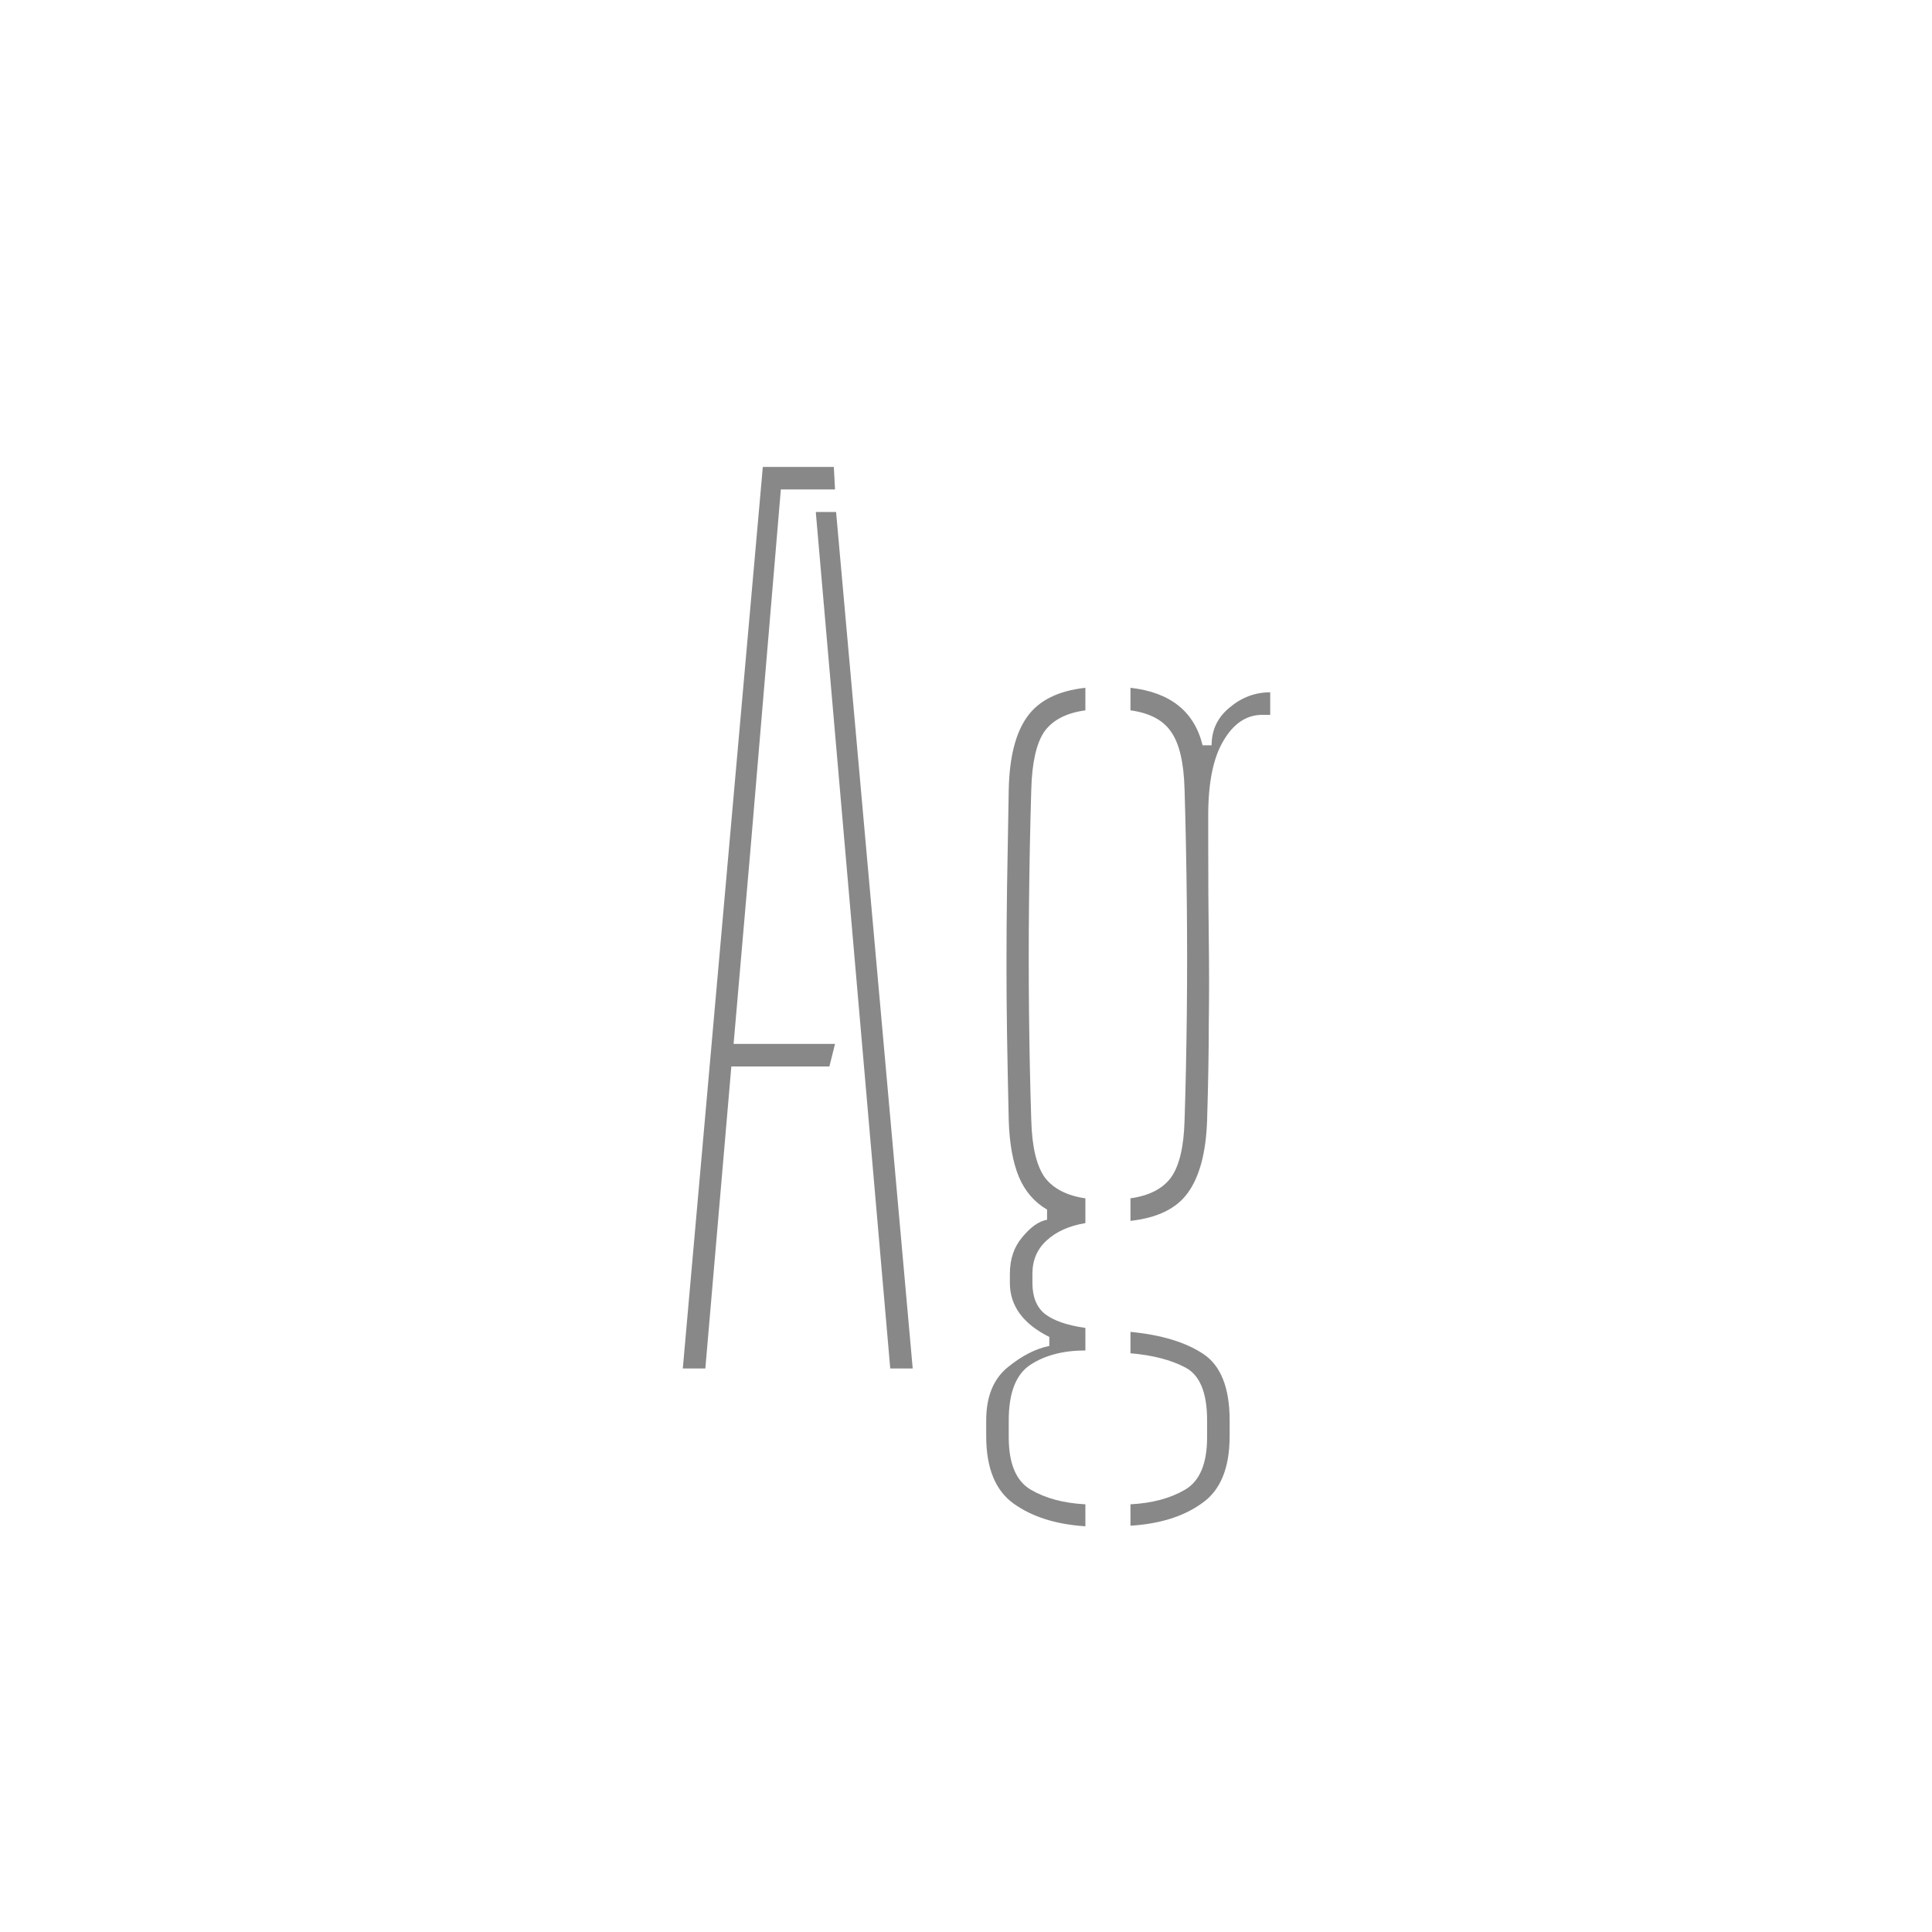 <svg width="24" height="24" viewBox="0 0 24 24" fill="none" xmlns="http://www.w3.org/2000/svg">
<path d="M8.482 17L9.476 5.8H10.358L10.373 6.08H9.7L9.322 10.56L9.113 12.968H10.373L10.303 13.248H9.085L8.762 17H8.482ZM11.059 17L10.498 10.546L10.134 6.36H10.386L11.338 17H11.059ZM13.483 18.96C13.119 18.937 12.823 18.843 12.594 18.68C12.365 18.517 12.251 18.237 12.251 17.84C12.251 17.803 12.251 17.768 12.251 17.735C12.251 17.707 12.251 17.677 12.251 17.644C12.251 17.35 12.34 17.131 12.517 16.986C12.694 16.841 12.867 16.753 13.035 16.72V16.608C12.708 16.445 12.545 16.221 12.545 15.936C12.545 15.913 12.545 15.894 12.545 15.88C12.545 15.861 12.545 15.843 12.545 15.824C12.545 15.642 12.596 15.49 12.699 15.369C12.802 15.243 12.904 15.171 13.007 15.152V15.026C12.848 14.933 12.732 14.797 12.657 14.62C12.582 14.438 12.54 14.205 12.531 13.92C12.522 13.523 12.515 13.173 12.51 12.87C12.505 12.562 12.503 12.261 12.503 11.967C12.503 11.673 12.505 11.356 12.51 11.015C12.515 10.674 12.522 10.271 12.531 9.804C12.54 9.403 12.617 9.102 12.762 8.901C12.907 8.7 13.147 8.581 13.483 8.544V8.824C13.245 8.857 13.075 8.945 12.972 9.09C12.874 9.235 12.82 9.473 12.811 9.804C12.797 10.266 12.788 10.733 12.783 11.204C12.778 11.675 12.778 12.14 12.783 12.597C12.788 13.054 12.797 13.495 12.811 13.92C12.82 14.247 12.876 14.482 12.979 14.627C13.086 14.767 13.254 14.853 13.483 14.886V15.194C13.282 15.227 13.121 15.299 13 15.411C12.883 15.518 12.825 15.656 12.825 15.824C12.825 15.843 12.825 15.861 12.825 15.88C12.825 15.894 12.825 15.913 12.825 15.936C12.825 16.109 12.876 16.237 12.979 16.321C13.086 16.405 13.254 16.463 13.483 16.496V16.776C13.212 16.776 12.986 16.834 12.804 16.951C12.622 17.068 12.531 17.299 12.531 17.644C12.531 17.677 12.531 17.709 12.531 17.742C12.531 17.779 12.531 17.817 12.531 17.854C12.531 18.181 12.622 18.398 12.804 18.505C12.986 18.612 13.212 18.673 13.483 18.687V18.96ZM14.043 18.953V18.687C14.314 18.673 14.54 18.612 14.722 18.505C14.904 18.398 14.995 18.181 14.995 17.854C14.995 17.817 14.995 17.779 14.995 17.742C14.995 17.709 14.995 17.677 14.995 17.644C14.995 17.299 14.904 17.079 14.722 16.986C14.545 16.893 14.318 16.834 14.043 16.811V16.545C14.426 16.582 14.727 16.673 14.946 16.818C15.165 16.963 15.275 17.238 15.275 17.644C15.275 17.677 15.275 17.707 15.275 17.735C15.275 17.768 15.275 17.803 15.275 17.84C15.275 18.237 15.161 18.514 14.932 18.673C14.708 18.836 14.412 18.93 14.043 18.953ZM14.043 15.166V14.886C14.276 14.853 14.444 14.767 14.547 14.627C14.65 14.482 14.706 14.247 14.715 13.92C14.729 13.495 14.738 13.054 14.743 12.597C14.748 12.14 14.748 11.675 14.743 11.204C14.738 10.733 14.729 10.266 14.715 9.804C14.706 9.473 14.65 9.235 14.547 9.09C14.449 8.945 14.281 8.857 14.043 8.824V8.544C14.538 8.6 14.836 8.838 14.939 9.258H15.051C15.051 9.067 15.126 8.91 15.275 8.789C15.424 8.663 15.592 8.6 15.779 8.6V8.88H15.681C15.485 8.88 15.324 8.987 15.198 9.202C15.072 9.412 15.009 9.72 15.009 10.126V10.448C15.009 10.915 15.011 11.323 15.016 11.673C15.021 12.018 15.021 12.364 15.016 12.709C15.016 13.054 15.009 13.458 14.995 13.92C14.981 14.317 14.902 14.615 14.757 14.816C14.617 15.012 14.379 15.129 14.043 15.166Z" fill="#888888"/>
</svg>
